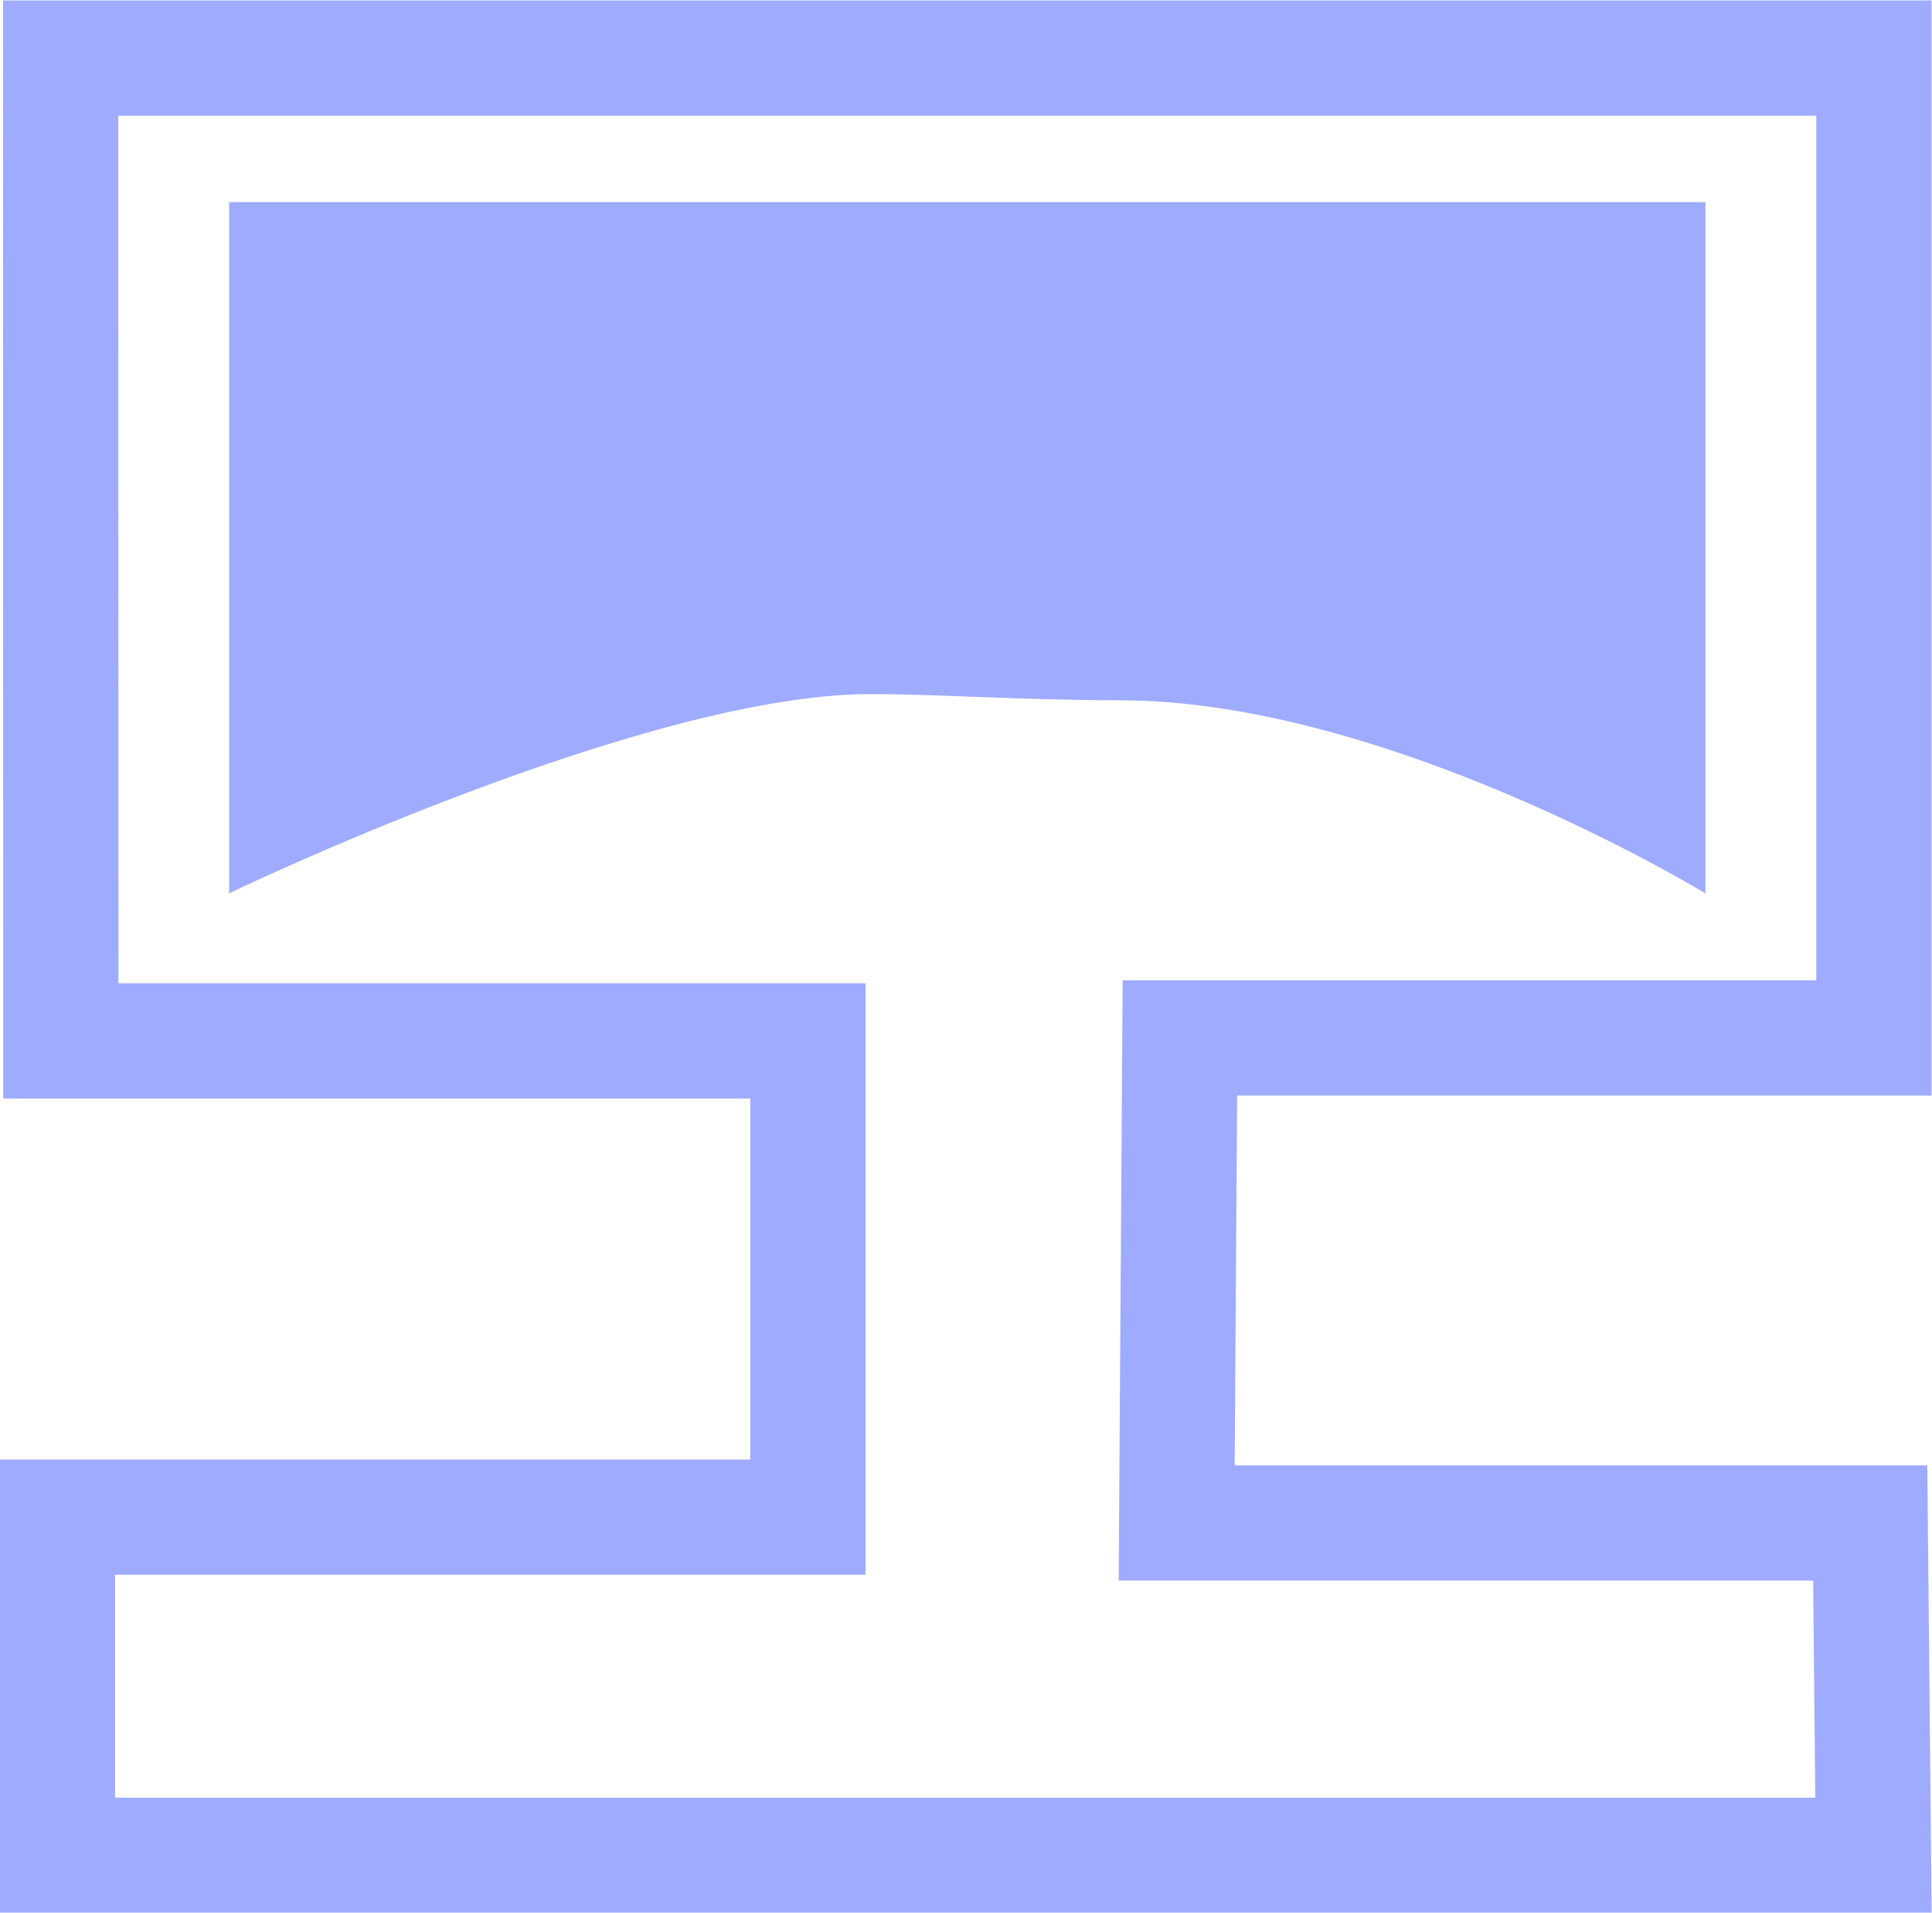 <svg version="1.1" xmlns="http://www.w3.org/2000/svg" xmlns:xlink="http://www.w3.org/1999/xlink" width="8.382" height="8.3" viewBox="0,0,8.382,8.3"><g transform="translate(-315.736,-176.104)"><g data-paper-data="{&quot;isPaintingLayer&quot;:true}" fill-rule="nonzero" stroke-linejoin="miter" stroke-miterlimit="10" stroke-dasharray="" stroke-dashoffset="0" style="mix-blend-mode: normal"><path d="M316,180.621h3.241v2.067h-3.256v1.467h7.879l-0.014,-1.442h-3.009l0.014,-2.105h3.011v-4.252h-7.867z" fill="none" stroke-opacity="0.502" stroke="#4058ff" stroke-width="0.5" stroke-linecap="round"/><path d="M316.73,179.981v-3h6.405v3c0,0 -1.372,-0.838 -2.541,-0.838c-0.407,0 -0.79,-0.027 -1.081,-0.027c-0.989,0 -2.784,0.865 -2.784,0.865z" fill-opacity="0.502" fill="#4059ff" stroke="none" stroke-width="0" stroke-linecap="butt"/></g></g></svg>
